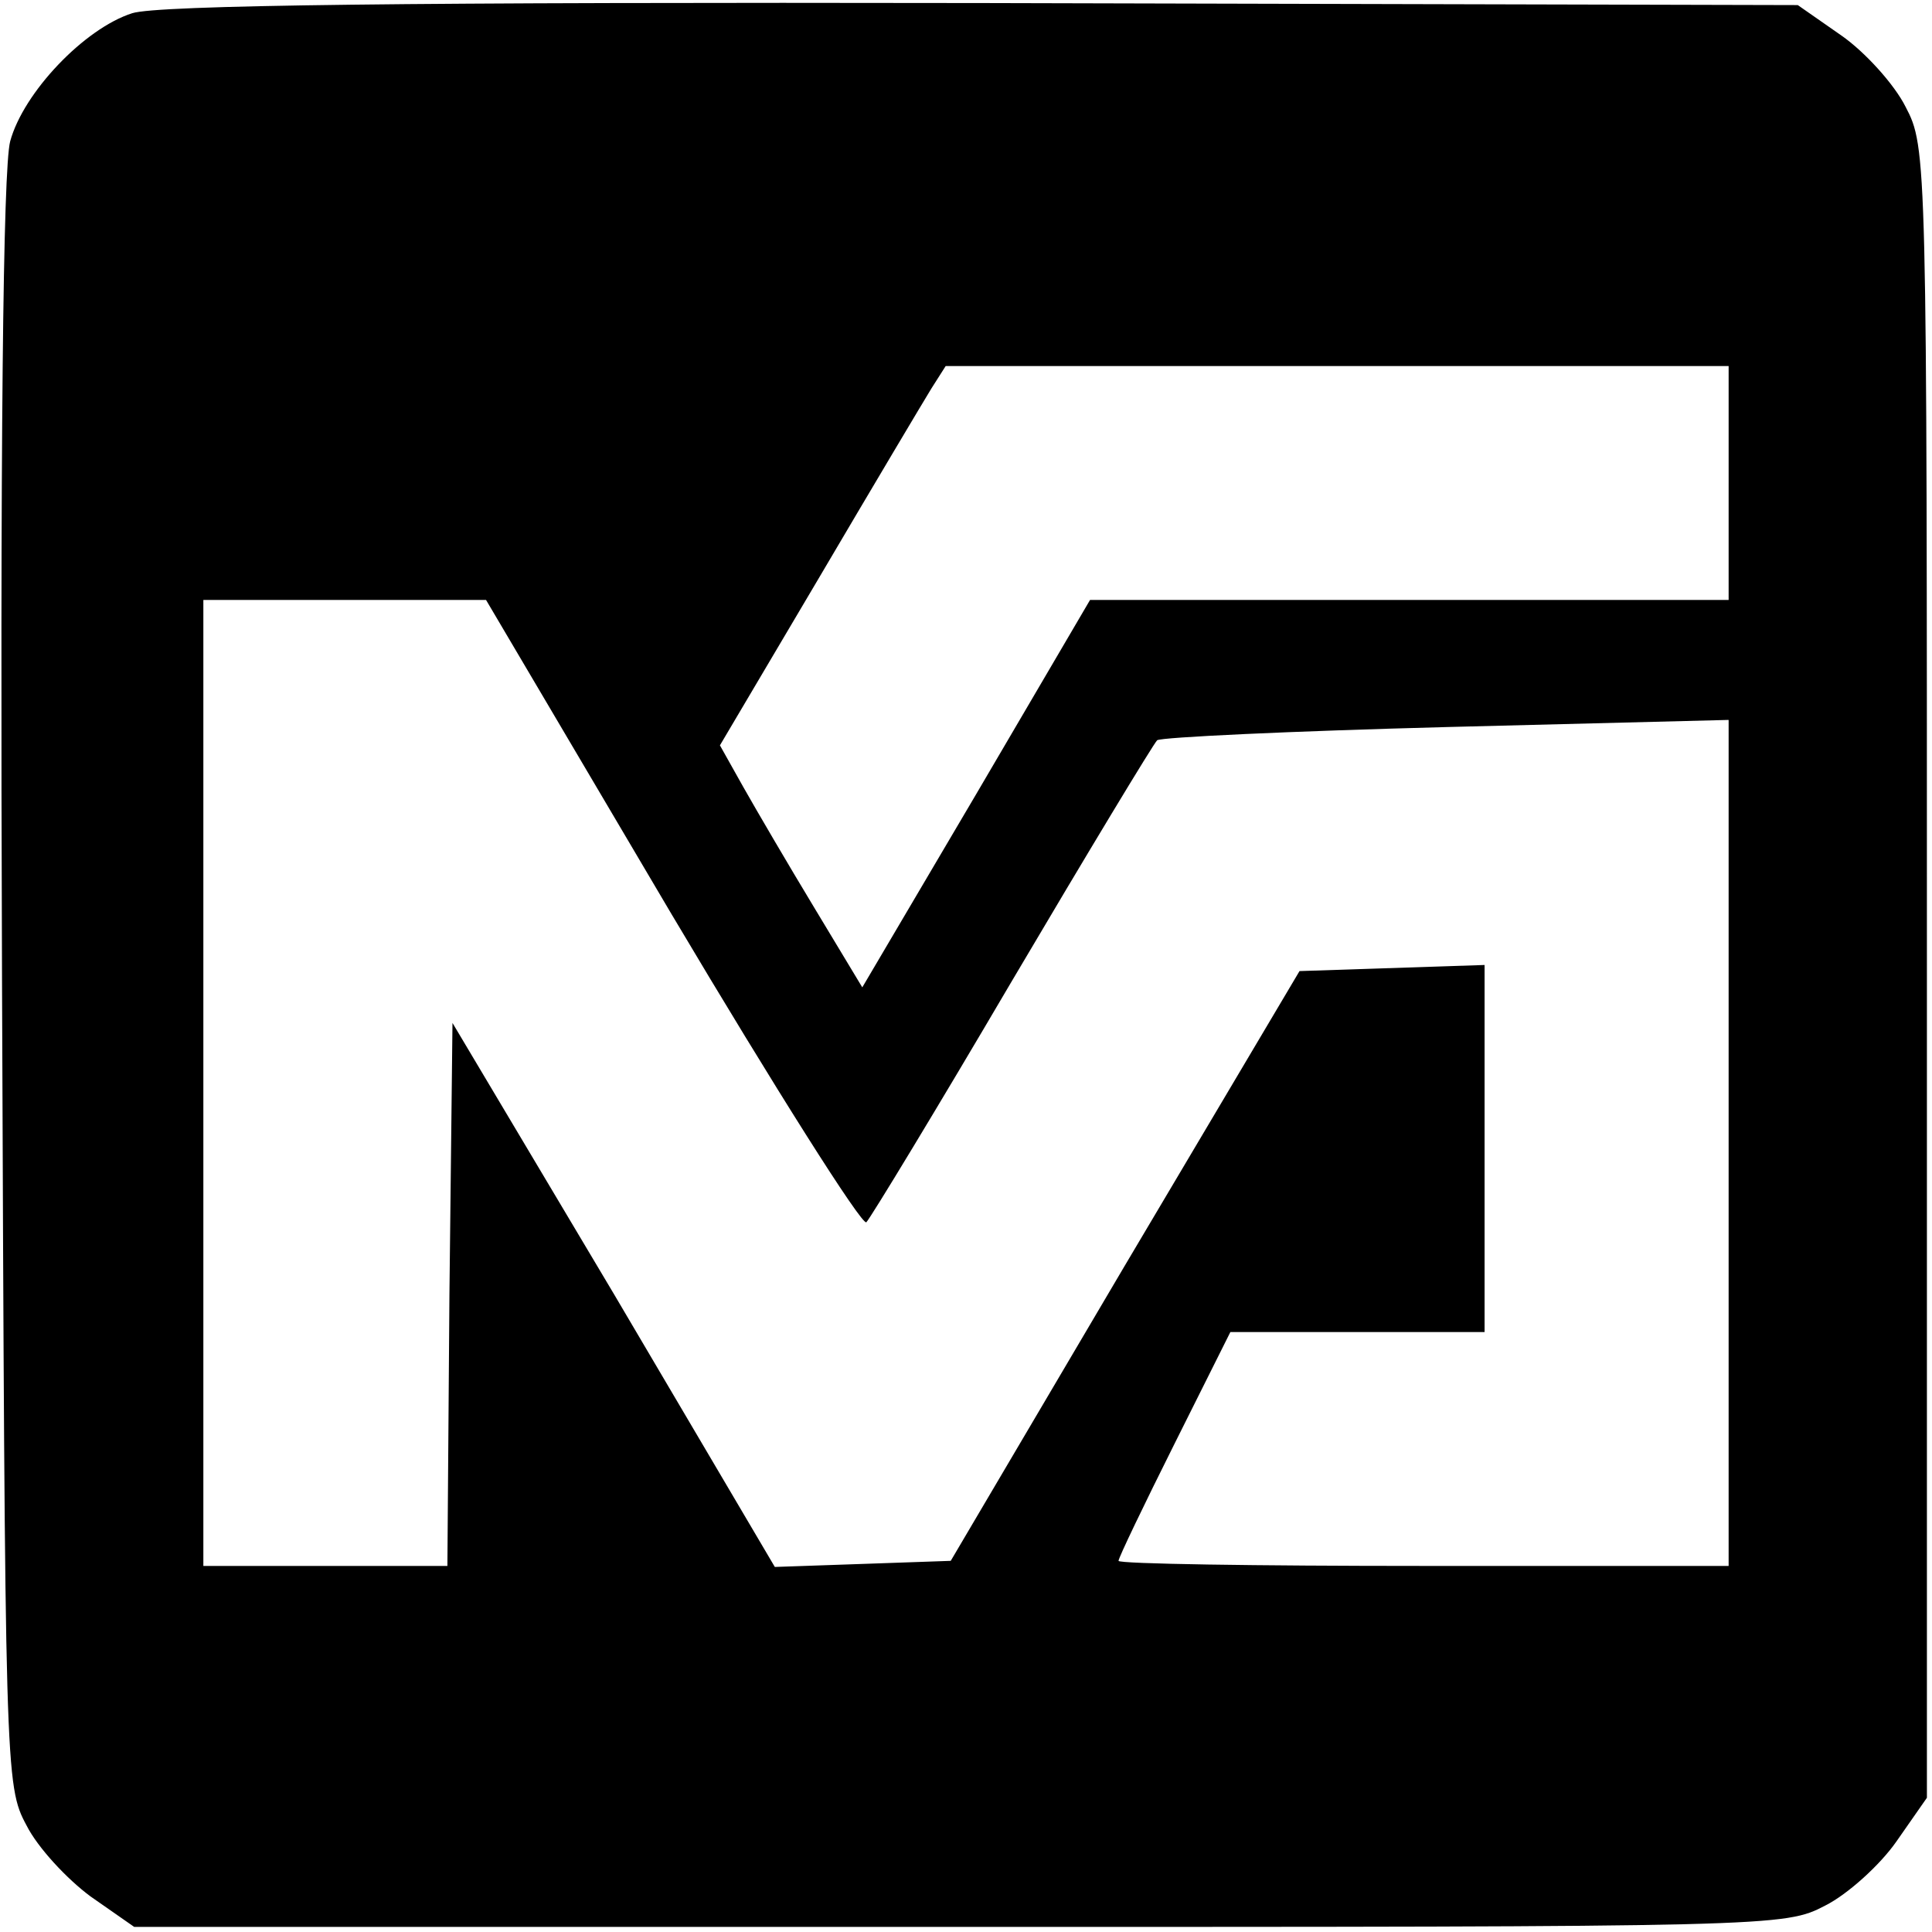 <?xml version="1.0" standalone="no"?>
<!DOCTYPE svg PUBLIC "-//W3C//DTD SVG 20010904//EN"
 "http://www.w3.org/TR/2001/REC-SVG-20010904/DTD/svg10.dtd">
<svg version="1.0" xmlns="http://www.w3.org/2000/svg"
 width="190pt" height="190pt" viewBox="0 0 190 190"
 preserveAspectRatio="xMidYMid meet">
<g transform="translate(0,190) scale(0.1,-0.1)"
fill="#000000" stroke="none">
<path d="M130 1887 c-47 -15 -107 -78 -120 -126 -7 -27 -10 -291 -8 -828 3
-777 3 -789 24 -828 11 -22 40 -53 63 -70 l43 -30 811 0 c804 0 812 0 852 21
22 11 54 40 70 63 l30 43 0 811 c0 804 0 812 -21 852 -11 22 -40 54 -63 70
l-43 30 -801 2 c-566 1 -812 -2 -837 -10z m1570 -462 l0 -115 -314 0 -314 0
-112 -191 -112 -190 -47 78 c-26 43 -57 96 -70 119 l-23 41 97 164 c53 90 103
174 111 187 l14 22 385 0 385 0 0 -115z m-1039 -425 c101 -170 187 -306 191
-302 4 4 69 111 143 237 75 127 139 233 143 237 4 3 132 9 285 13 l277 7 0
-416 0 -416 -300 0 c-165 0 -300 2 -300 5 0 3 25 55 55 115 l55 110 125 0 125
0 0 180 0 181 -91 -3 -91 -3 -172 -290 -171 -290 -86 -3 -87 -3 -158 268 -159
267 -3 -267 -2 -267 -120 0 -120 0 0 475 0 475 139 0 139 0 183 -310z"/>
</g>
</svg>
